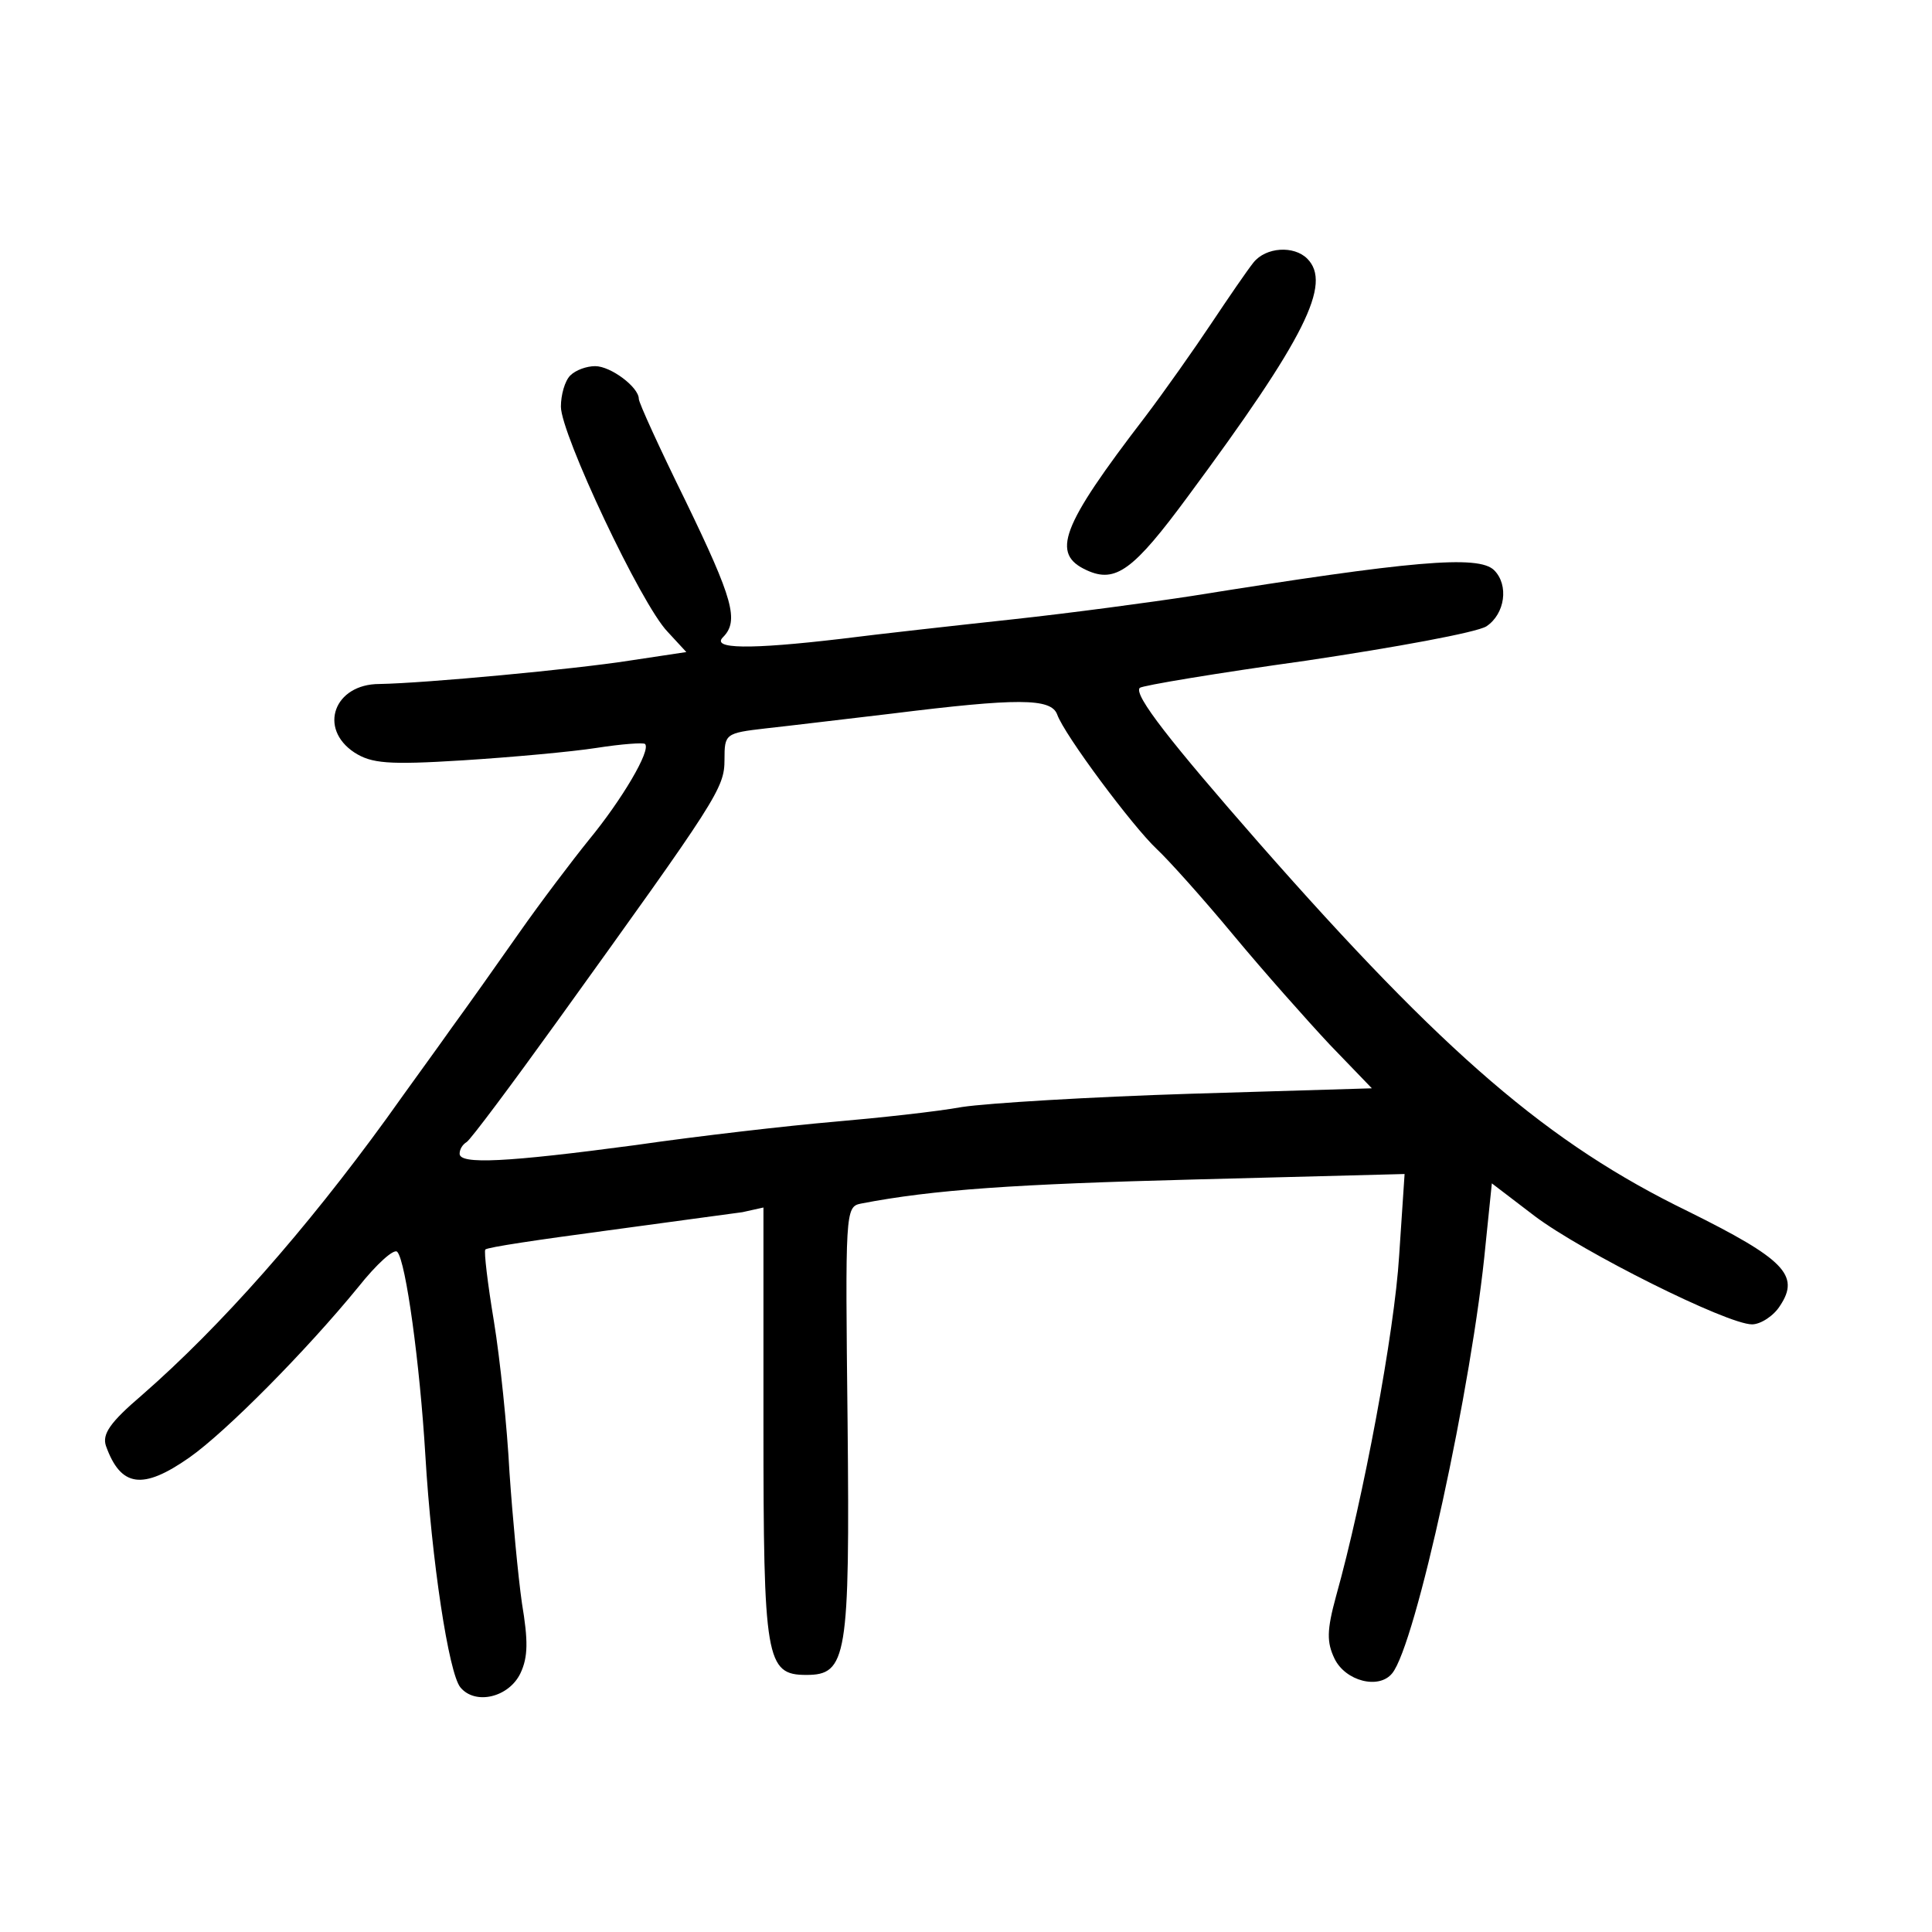 <?xml version="1.0" standalone="no"?>
<!DOCTYPE svg PUBLIC "-//W3C//DTD SVG 20010904//EN"
 "http://www.w3.org/TR/2001/REC-SVG-20010904/DTD/svg10.dtd">
<svg version="1.0" xmlns="http://www.w3.org/2000/svg"
 width="248pt" height="248pt" viewBox="0 0 248 248"
 preserveAspectRatio="xMidYMid meet">
<g transform="translate(0,248) scale(0.1,-0.1)"
fill="#000000" stroke="none">
<path d="M1609 2143 c-8 -10 -32 -45 -54 -78 -22 -33 -60 -87 -85 -120 -109
-142 -121 -176 -75 -197 37 -17 60 0 130 95 151 204 185 273 153 305 -17 17
-53 15 -69 -5z"/>
<path d="M732 1998 c-7 -7 -12 -25 -12 -40 0 -35 103 -254 137 -289 l24 -26
-73 -11 c-70 -11 -262 -29 -321 -30 -58 0 -79 -57 -32 -88 22 -14 43 -16 139
-10 63 4 140 11 172 16 32 5 60 7 62 5 8 -8 -30 -72 -72 -123 -21 -26 -62 -80
-90 -120 -28 -40 -67 -95 -86 -121 -19 -27 -57 -79 -84 -117 -103 -142 -212
-266 -314 -355 -41 -35 -51 -50 -46 -65 19 -53 47 -57 107 -15 47 33 150 137
217 219 23 29 46 50 50 45 11 -12 29 -144 36 -261 8 -135 30 -280 45 -298 19
-23 62 -13 77 18 10 21 10 42 2 90 -5 35 -12 110 -16 168 -3 58 -12 145 -20
194 -8 48 -13 90 -11 92 2 3 71 13 153 24 82 11 161 22 177 24 l27 6 0 -278
c0 -302 3 -322 55 -322 52 0 56 22 53 324 -3 270 -3 277 17 281 93 18 198 25
429 31 l269 7 -7 -105 c-6 -98 -46 -312 -81 -437 -12 -44 -12 -59 -2 -80 14
-29 57 -40 74 -19 30 36 103 370 120 551 l8 78 55 -42 c61 -46 247 -139 279
-139 11 0 28 11 36 24 26 39 5 60 -118 121 -179 87 -312 201 -551 473 -113
129 -161 190 -153 199 3 3 99 19 214 35 114 17 218 36 231 44 24 16 29 53 10
72 -20 20 -107 12 -388 -33 -52 -8 -156 -22 -230 -30 -74 -8 -173 -19 -220
-25 -119 -14 -167 -13 -152 2 21 21 13 49 -48 175 -33 67 -60 126 -60 131 0
15 -36 42 -56 42 -11 0 -25 -5 -32 -12z m625 -435 c9 -26 97 -144 128 -173 15
-14 59 -63 98 -110 39 -47 95 -110 124 -141 l54 -56 -233 -7 c-128 -4 -260
-12 -293 -17 -33 -6 -107 -14 -165 -19 -58 -5 -172 -18 -255 -30 -165 -22
-225 -25 -225 -11 0 6 4 12 9 15 5 3 58 74 117 156 205 285 214 298 214 335 0
33 1 34 53 40 28 3 102 12 162 19 161 20 204 20 212 -1z"/>
</g>
</svg>
